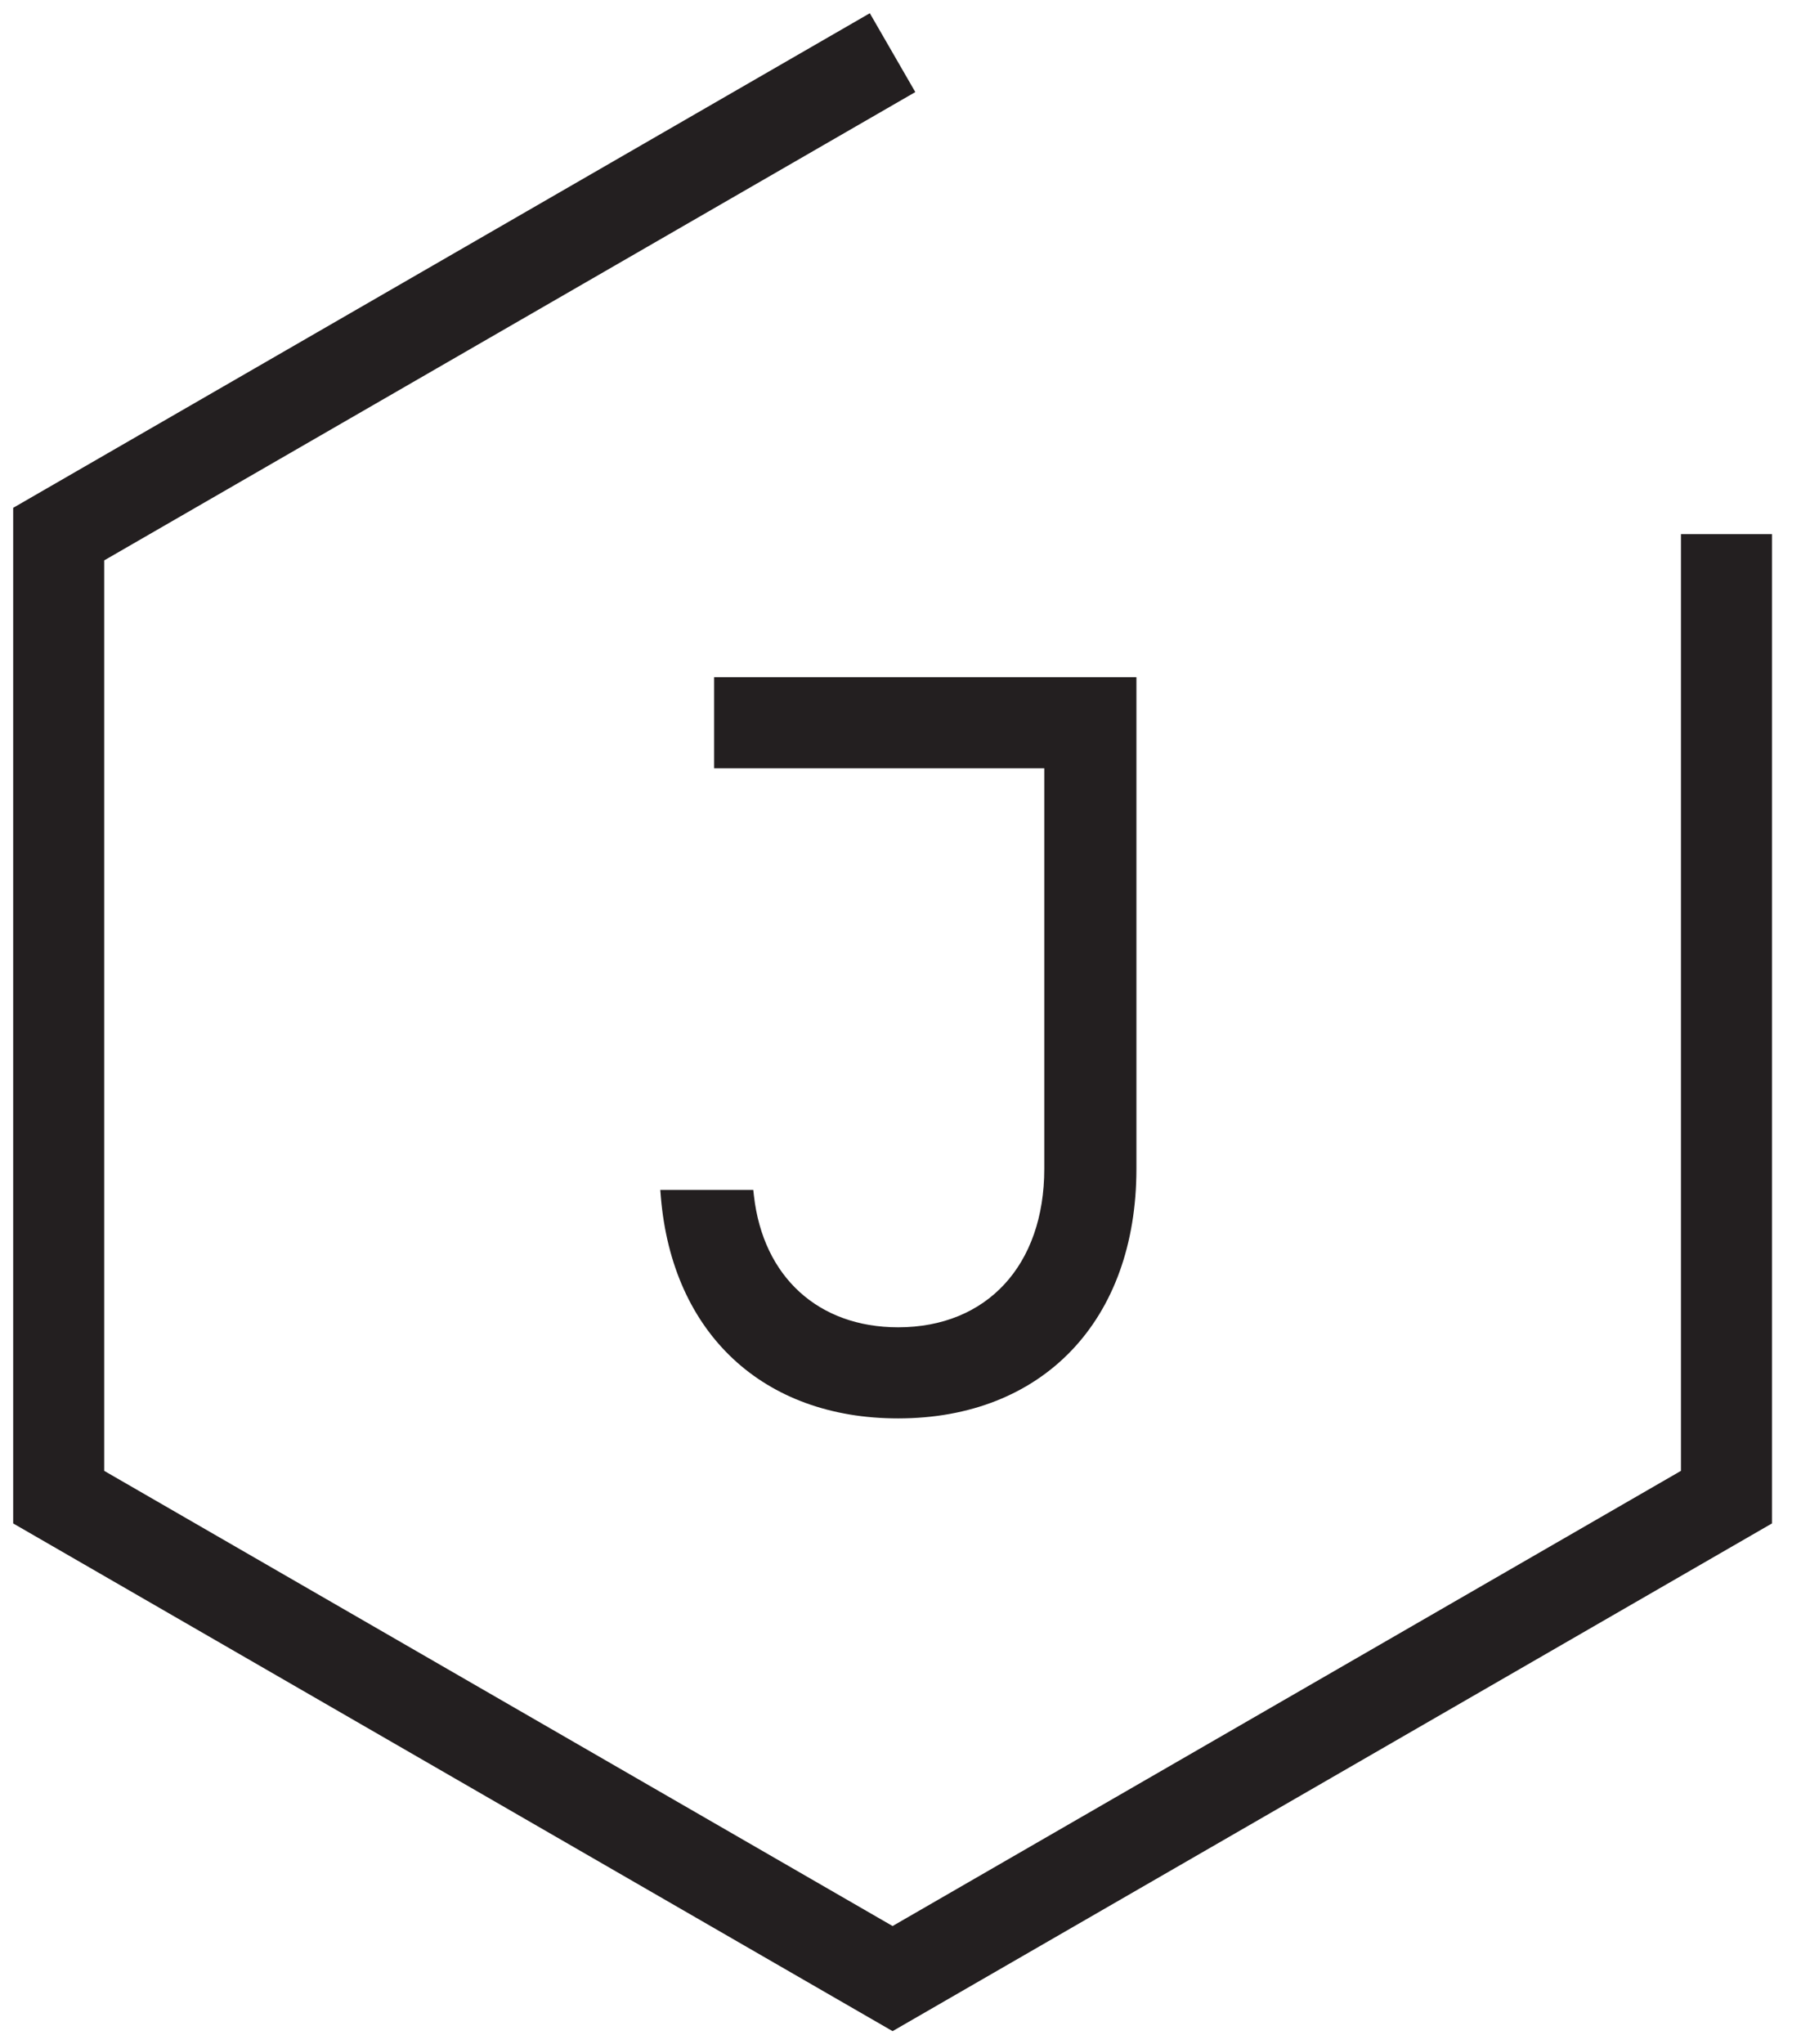 <?xml version="1.0" encoding="utf-8"?>
<!-- Generator: Adobe Illustrator 16.0.0, SVG Export Plug-In . SVG Version: 6.00 Build 0)  -->
<!DOCTYPE svg PUBLIC "-//W3C//DTD SVG 1.1//EN" "http://www.w3.org/Graphics/SVG/1.1/DTD/svg11.dtd">
<svg version="1.1" id="Layer_1" xmlns="http://www.w3.org/2000/svg" xmlns:xlink="http://www.w3.org/1999/xlink" x="0px" y="0px"
	 width="136.667px" height="155.085px" viewBox="0 0 136.667 155.085" enable-background="new 0 0 136.667 155.085"
	 xml:space="preserve">
<polygon fill="#231F20" points="66.005,1.004 1,38.532 1,115.591 67.733,154.114 134.464,115.591 134.464,40.526 127.557,40.526 
	127.557,111.602 67.733,146.139 7.907,111.602 7.907,42.52 69.458,6.986 "/>
<path fill="#231F20" d="M68.152,107.623c-10.236,0-17.134-6.438-18.003-16.797l-0.044-0.54h7.056l0.05,0.443
	c0.699,6.157,4.892,9.981,10.941,9.981c6.739,0,11.092-4.718,11.092-12.025V58.296H54.191v-6.914h32.045v37.303
	C86.236,100.187,79.138,107.623,68.152,107.623"/>
</svg>
